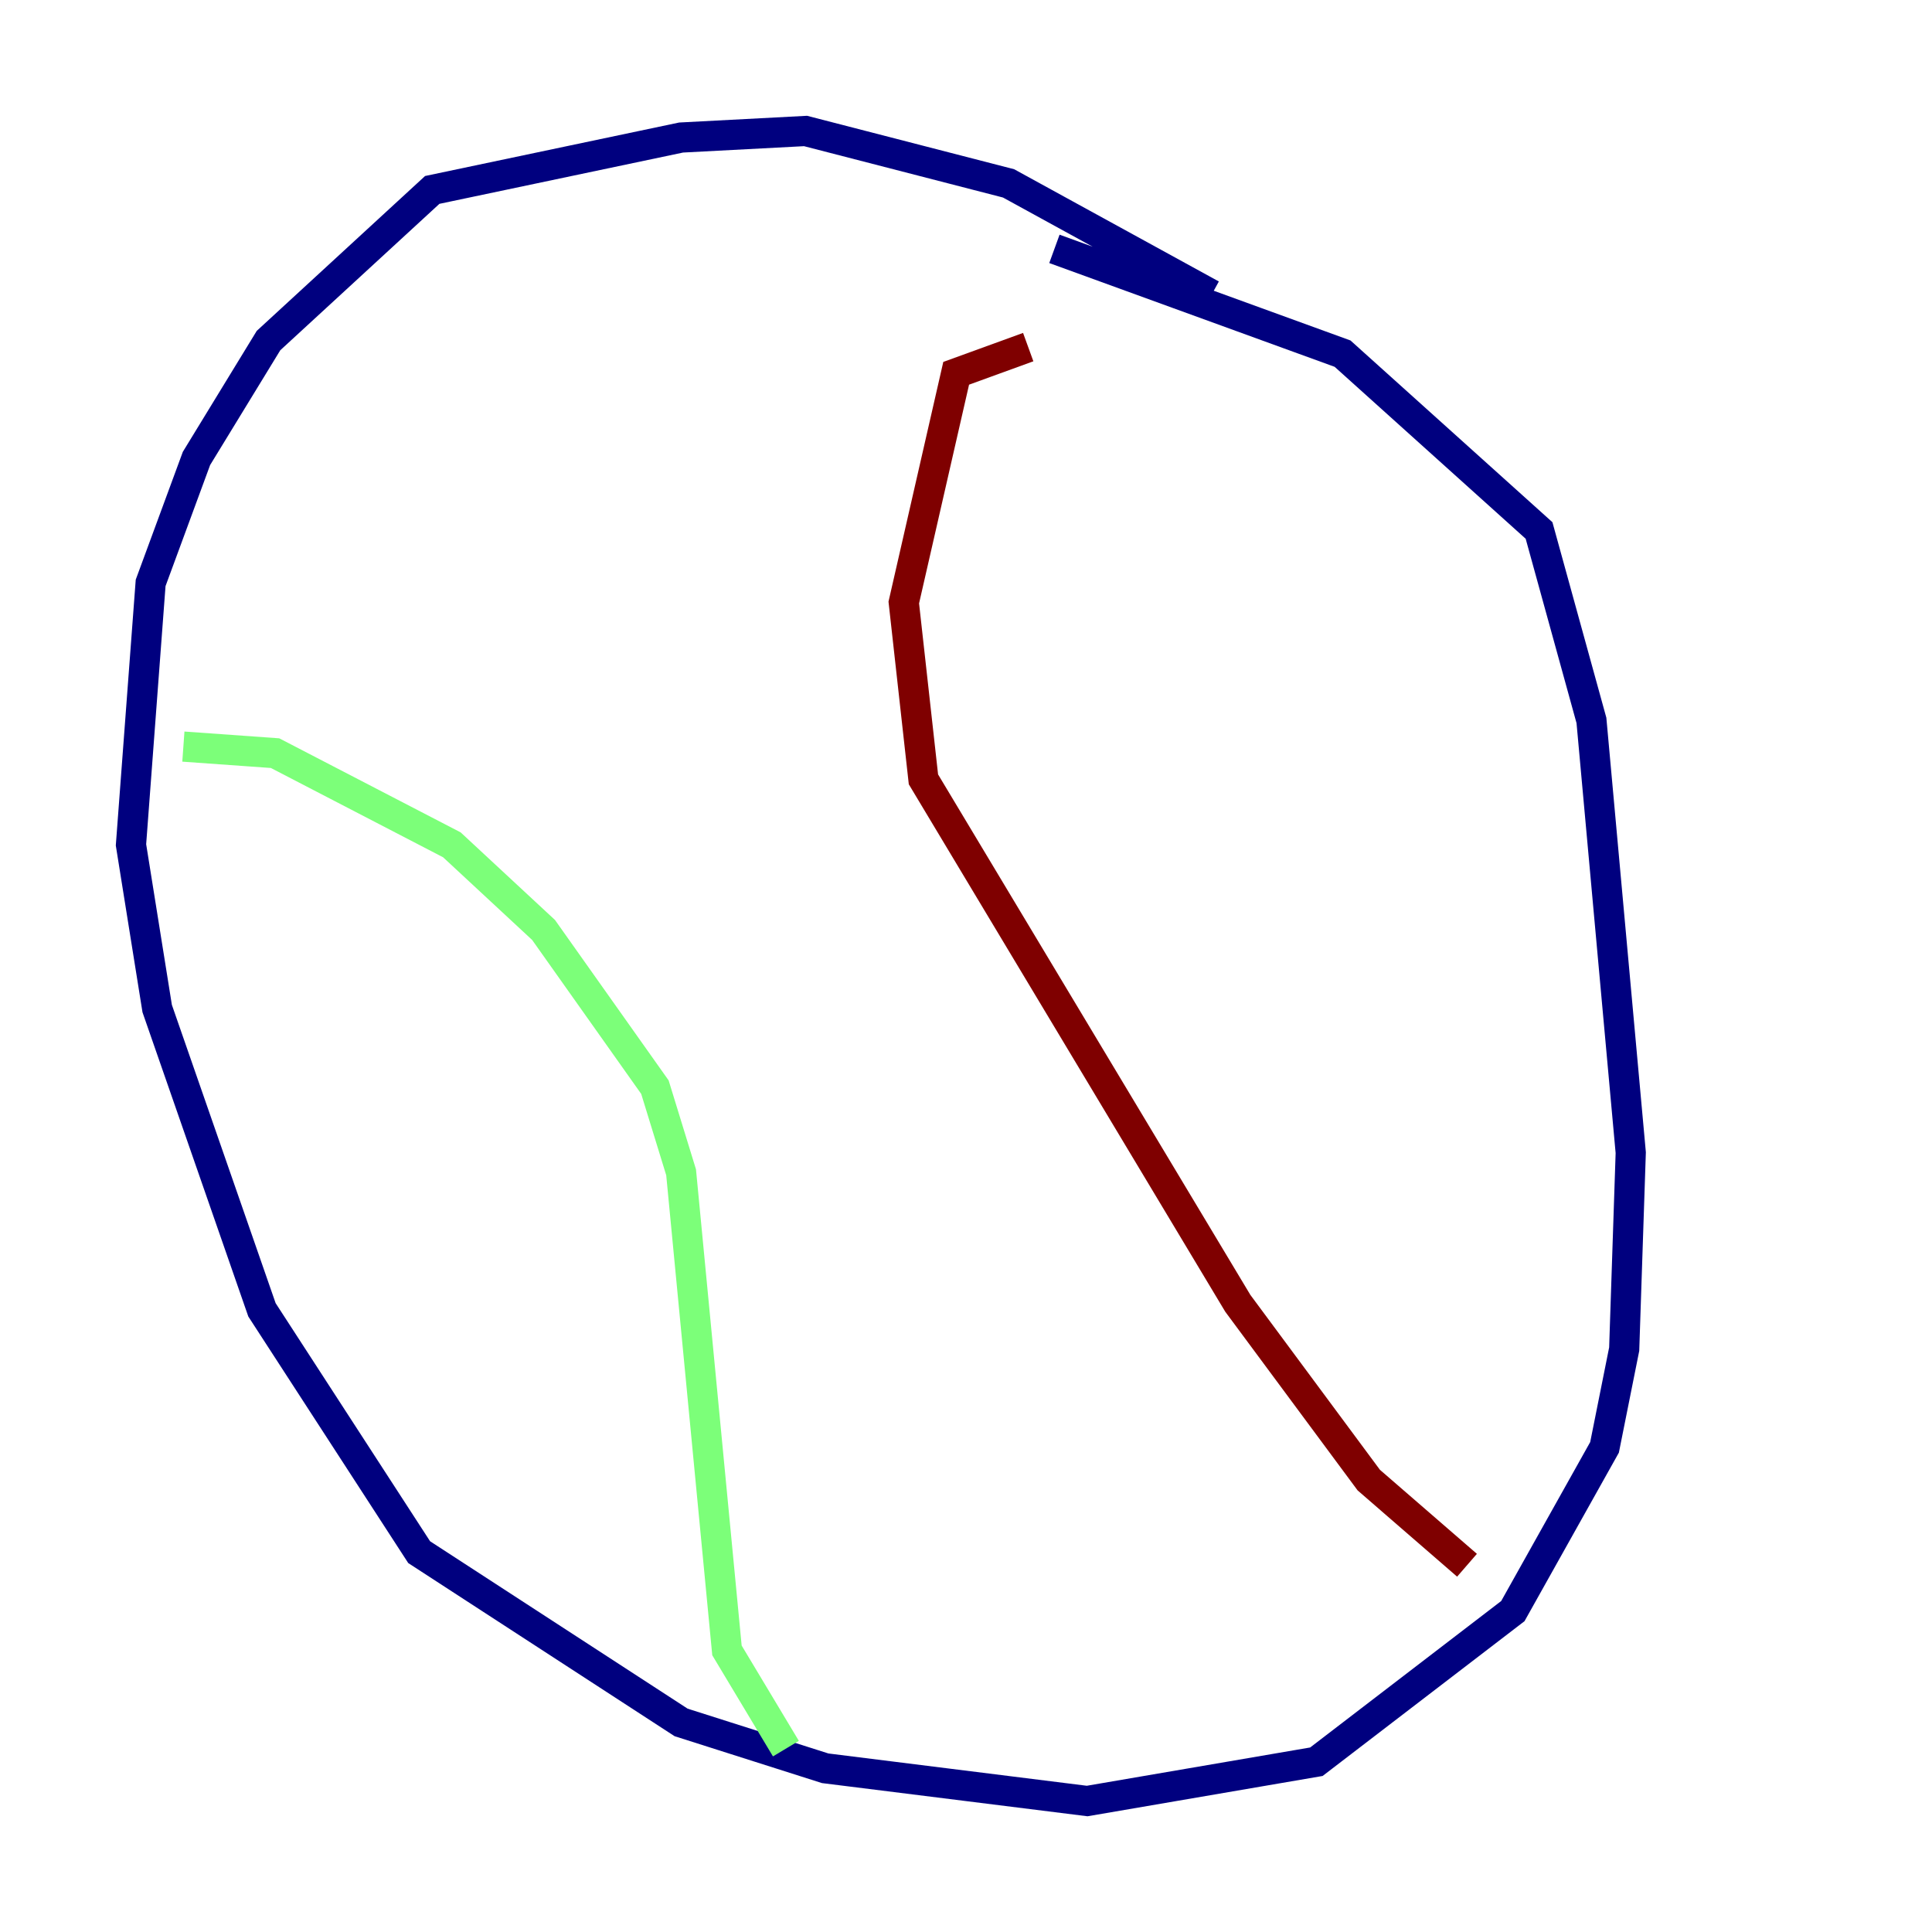 <?xml version="1.0" encoding="utf-8" ?>
<svg baseProfile="tiny" height="128" version="1.2" viewBox="0,0,128,128" width="128" xmlns="http://www.w3.org/2000/svg" xmlns:ev="http://www.w3.org/2001/xml-events" xmlns:xlink="http://www.w3.org/1999/xlink"><defs /><polyline fill="none" points="80.271,19.525 66.82,12.149 53.37,8.678 45.125,9.112 28.637,12.583 17.79,22.563 13.017,30.373 9.98,38.617 8.678,55.973 10.414,66.82 17.356,86.78 27.77,102.834 45.125,114.115 54.671,117.153 72.027,119.322 87.214,116.719 100.231,106.739 106.305,95.891 107.607,89.383 108.041,76.366 105.437,47.729 101.966,35.146 88.949,23.43 69.858,16.488" stroke="#00007f" stroke-width="2" /><polyline fill="none" points="12.149,49.464 18.224,49.898 29.939,55.973 36.014,61.614 43.39,72.027 45.125,77.668 48.163,109.342 52.068,115.851" stroke="#7cff79" stroke-width="2" /><polyline fill="none" points="68.122,22.997 63.349,24.732 59.878,39.919 61.18,51.634 82.007,86.346 90.685,98.061 97.193,103.702" stroke="#7f0000" stroke-width="2" /></svg>